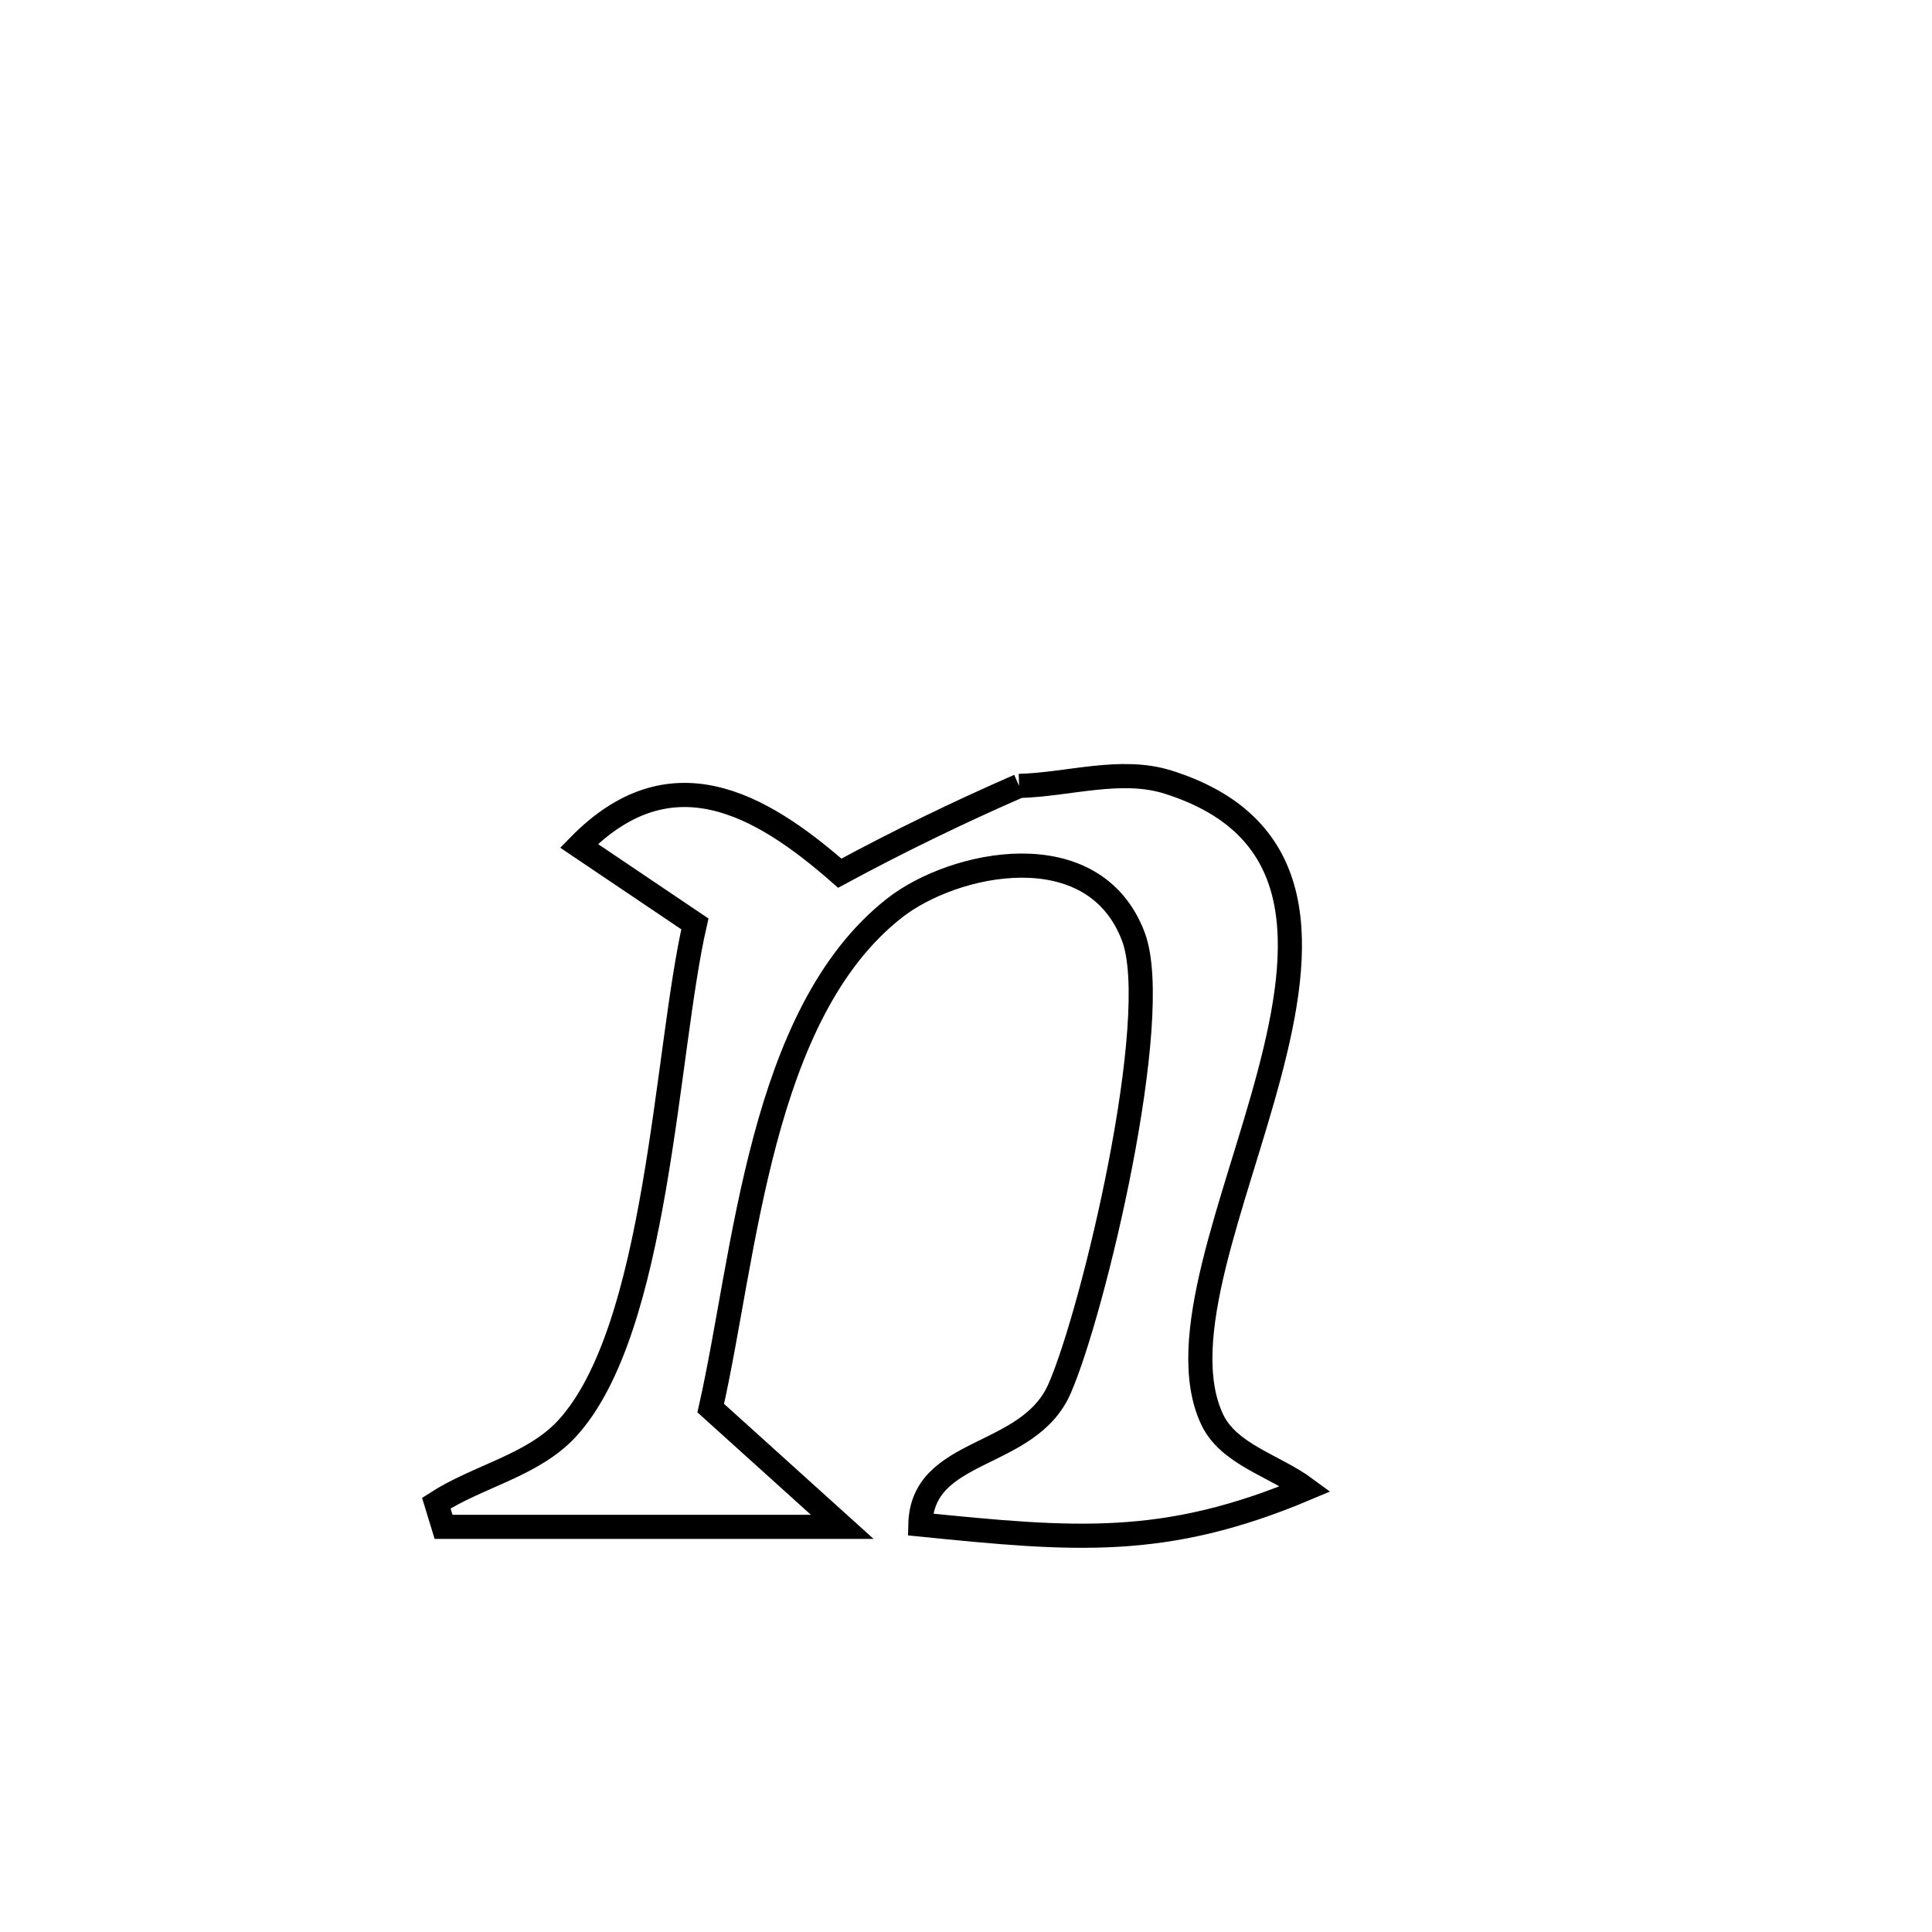 <svg xmlns="http://www.w3.org/2000/svg" viewBox="0.0 0.0 24.0 24.0" height="200px" width="200px"><path fill="none" stroke="black" stroke-width=".3" stroke-opacity="1.0"  filling="0" d="M12.659 9.763 L12.659 9.763 C13.276 9.747 13.922 9.53 14.511 9.716 C16.284 10.275 16.189 11.76 15.766 13.352 C15.344 14.944 14.594 16.643 15.057 17.631 C15.262 18.068 15.832 18.206 16.22 18.493 L16.22 18.493 C14.466 19.232 13.346 19.131 11.433 18.938 L11.433 18.938 C11.455 17.968 12.776 18.137 13.163 17.249 C13.583 16.288 14.455 12.633 14.079 11.635 C13.588 10.335 11.852 10.702 11.115 11.278 C9.436 12.59 9.26 15.586 8.829 17.492 L8.829 17.492 C9.374 17.984 9.919 18.475 10.463 18.967 L10.463 18.967 C8.812 18.967 7.161 18.967 5.51 18.967 L5.51 18.967 C5.48 18.869 5.45 18.77 5.42 18.672 L5.42 18.672 C5.941 18.336 6.615 18.206 7.038 17.752 C8.177 16.526 8.267 13.065 8.632 11.477 L8.632 11.477 C8.152 11.154 7.673 10.83 7.193 10.507 L7.193 10.507 C8.322 9.353 9.432 9.97 10.432 10.847 L10.432 10.847 C11.158 10.455 11.902 10.093 12.659 9.763 L12.659 9.763"></path></svg>